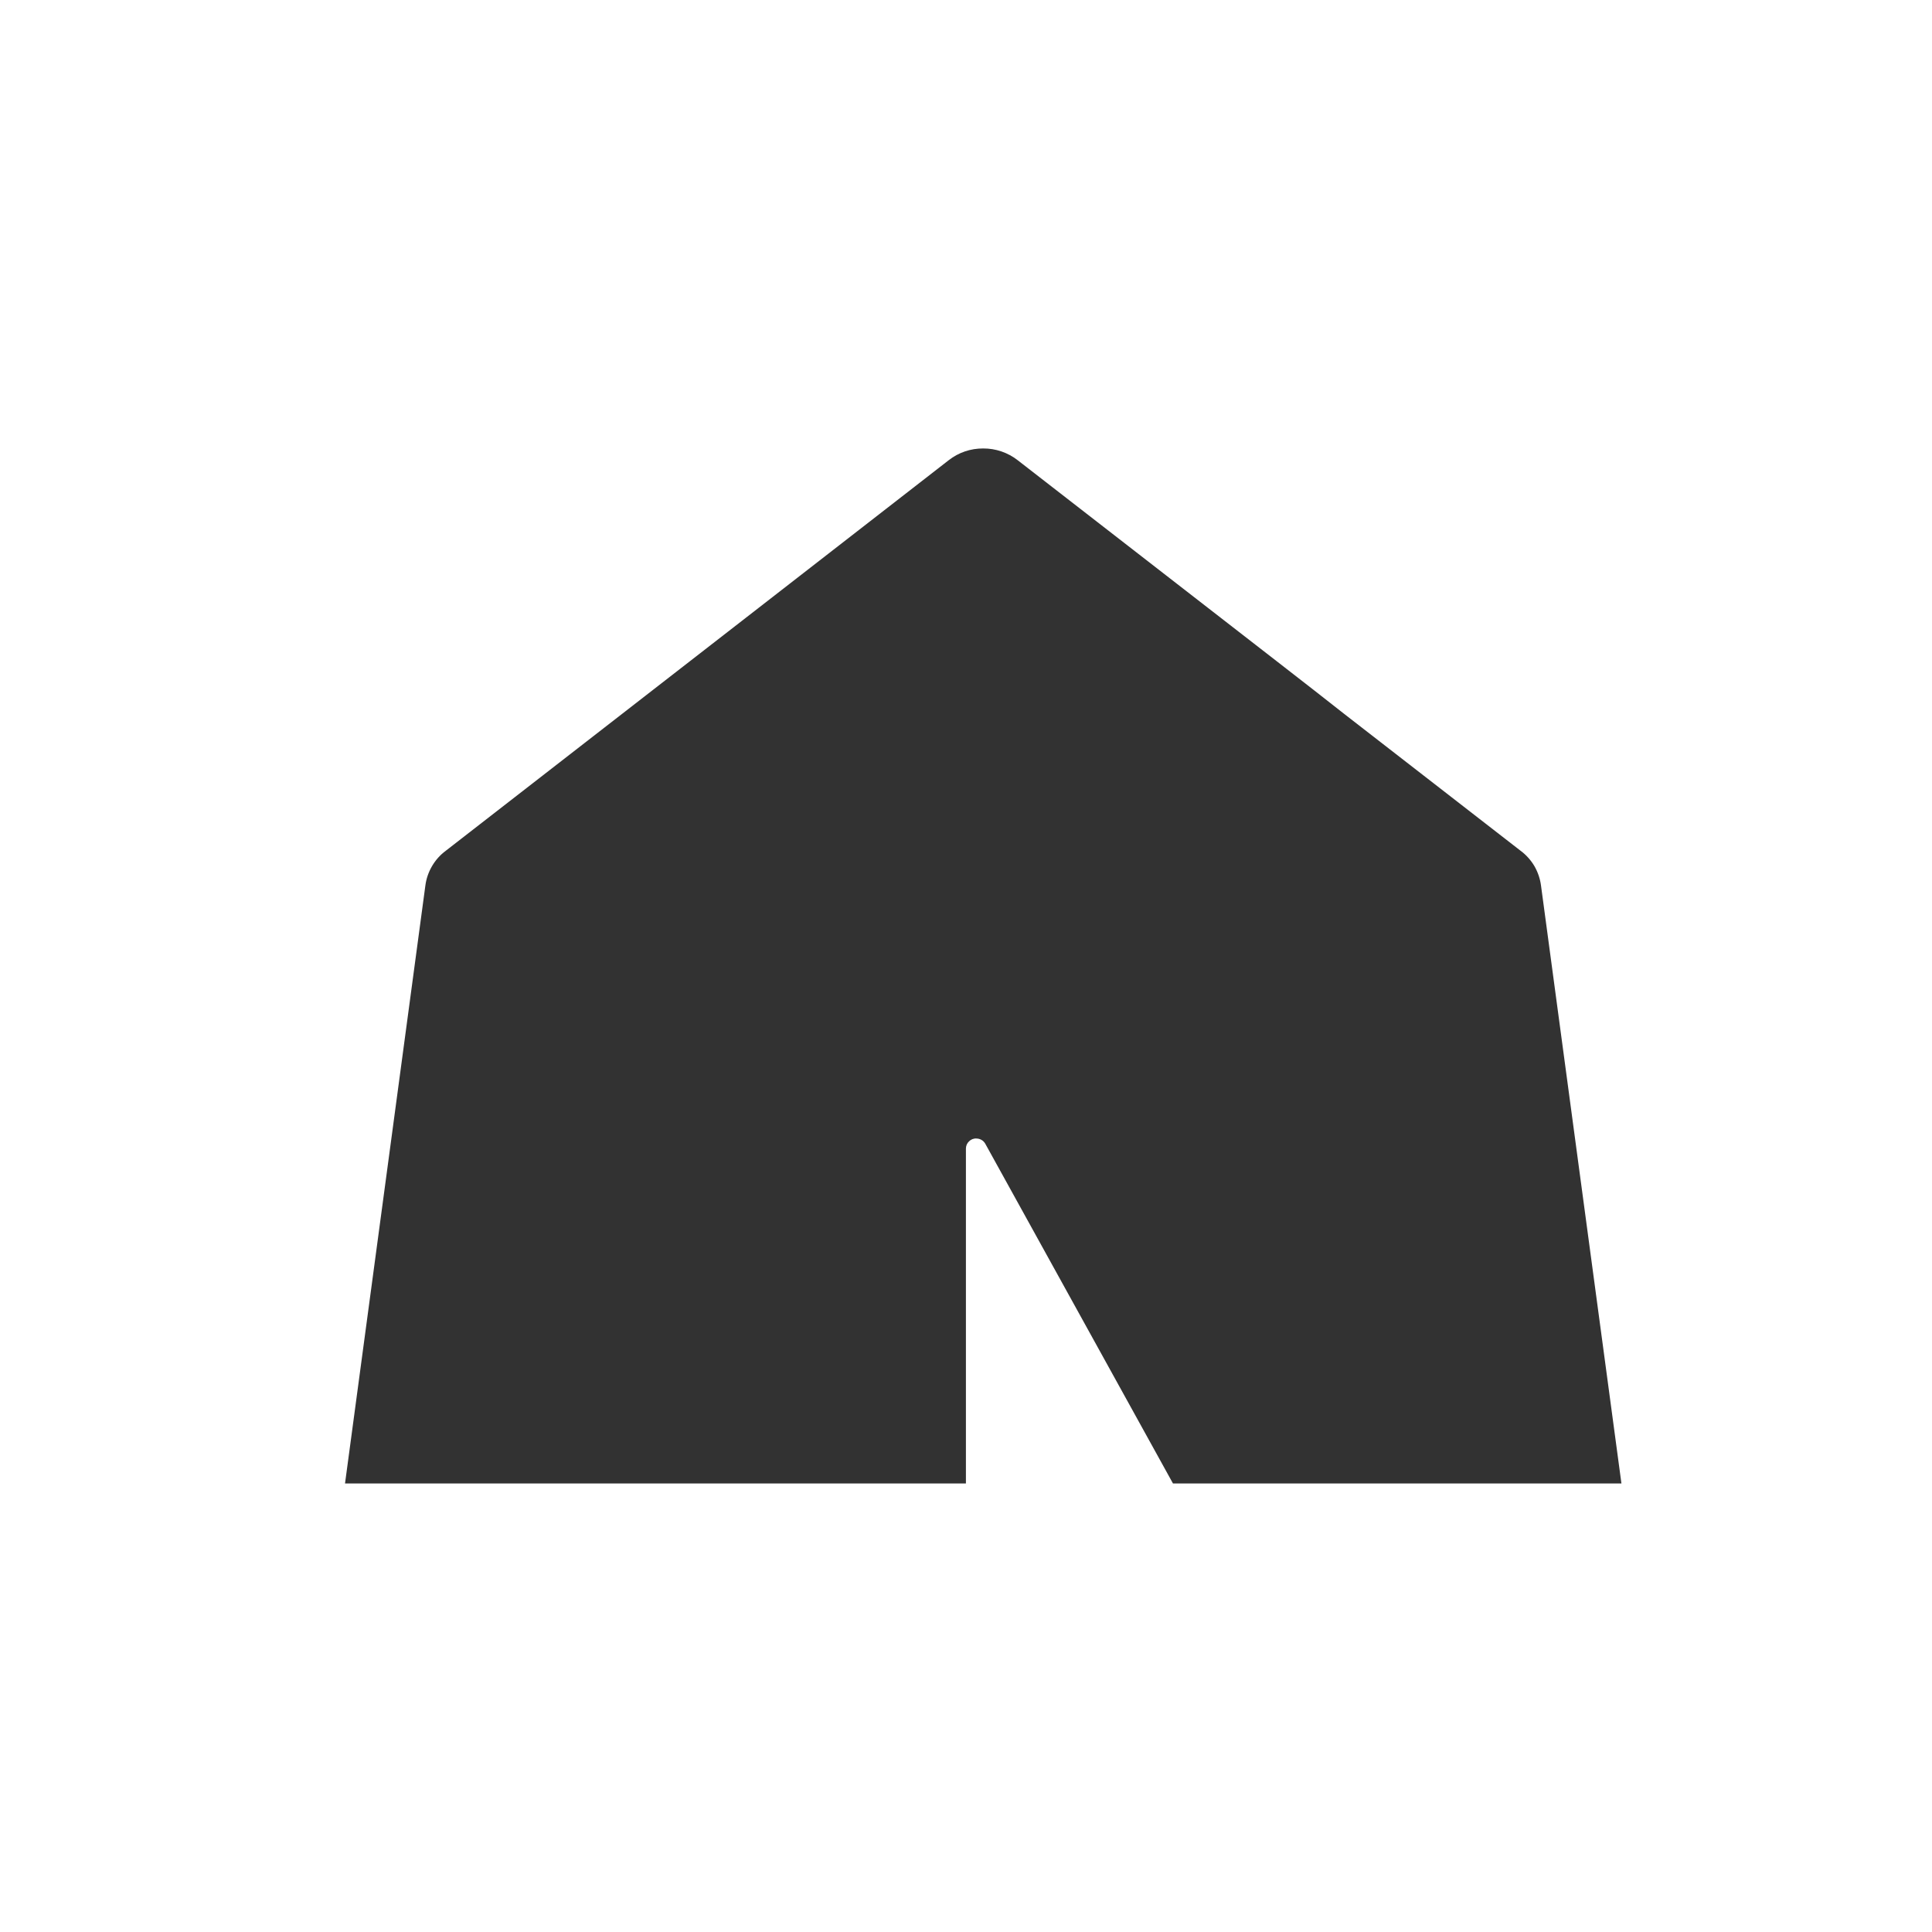 <svg width="24" height="24" viewBox="0 0 24 24" fill="none" xmlns="http://www.w3.org/2000/svg">
<path d="M18.89 10.569L16.713 8.88L16.319 8.571L15.856 8.211L12.642 5.717C12.52 5.622 12.369 5.57 12.214 5.571C12.058 5.57 11.907 5.621 11.785 5.717L9.424 7.551L5.537 10.569C5.468 10.62 5.41 10.685 5.367 10.759C5.323 10.834 5.295 10.916 5.284 11.001L4.286 18.428H11.999V14.267C11.999 14.25 12.003 14.234 12.009 14.219C12.016 14.203 12.026 14.189 12.038 14.178C12.05 14.166 12.064 14.157 12.079 14.151C12.095 14.145 12.111 14.142 12.128 14.143C12.15 14.143 12.173 14.149 12.192 14.16C12.212 14.171 12.228 14.188 12.239 14.207L14.571 18.428H20.142L19.143 11.001C19.132 10.916 19.104 10.834 19.061 10.759C19.017 10.685 18.959 10.62 18.89 10.569Z" fill="#323232"/>
</svg>
